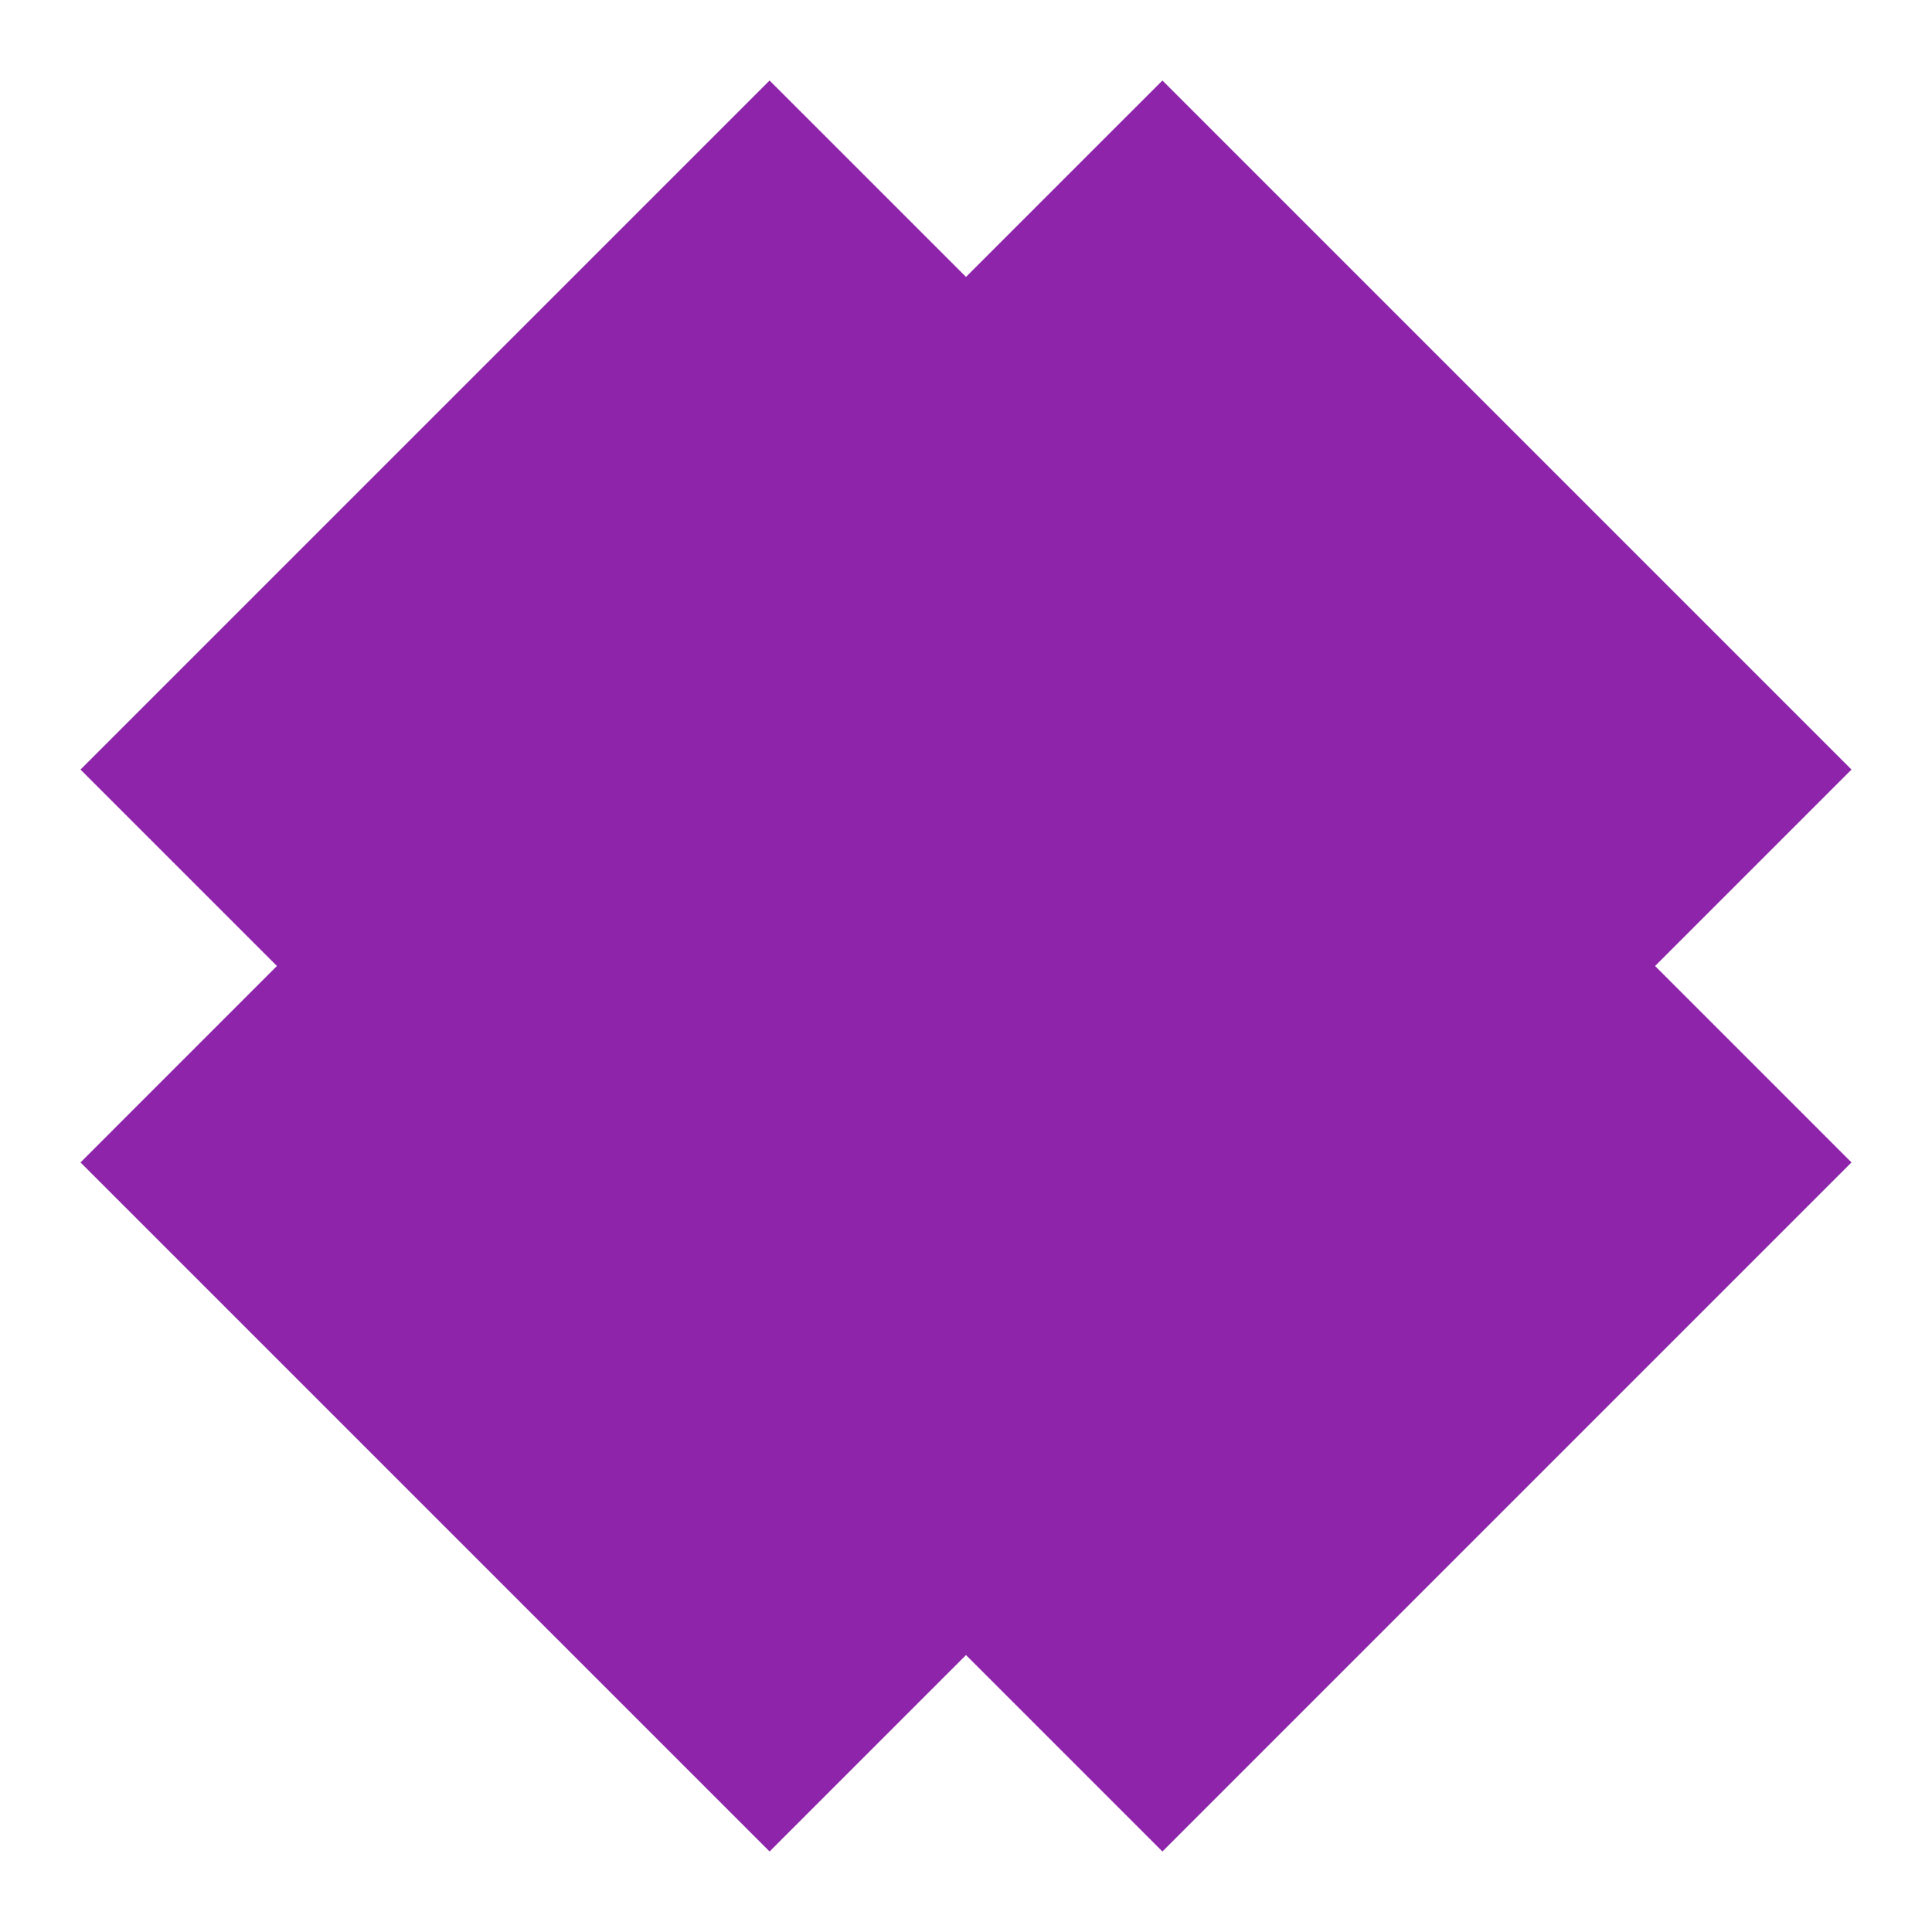 <svg xmlns:dc="http://purl.org/dc/elements/1.1/" xmlns:cc="http://creativecommons.org/ns#" xmlns:rdf="http://www.w3.org/1999/02/22-rdf-syntax-ns#" xmlns:svg="http://www.w3.org/2000/svg" xmlns="http://www.w3.org/2000/svg" viewBox="0 0 24 24" fill="none" shape-rendering="auto"><path d="M14.44 1 12 3.44 9.56 1 1 9.56 3.44 12 1 14.44 9.56 23 12 20.56 14.44 23 23 14.44 20.56 12 23 9.56 14.44 1Z" fill="rgba(142, 36, 170, 1)"/></svg>